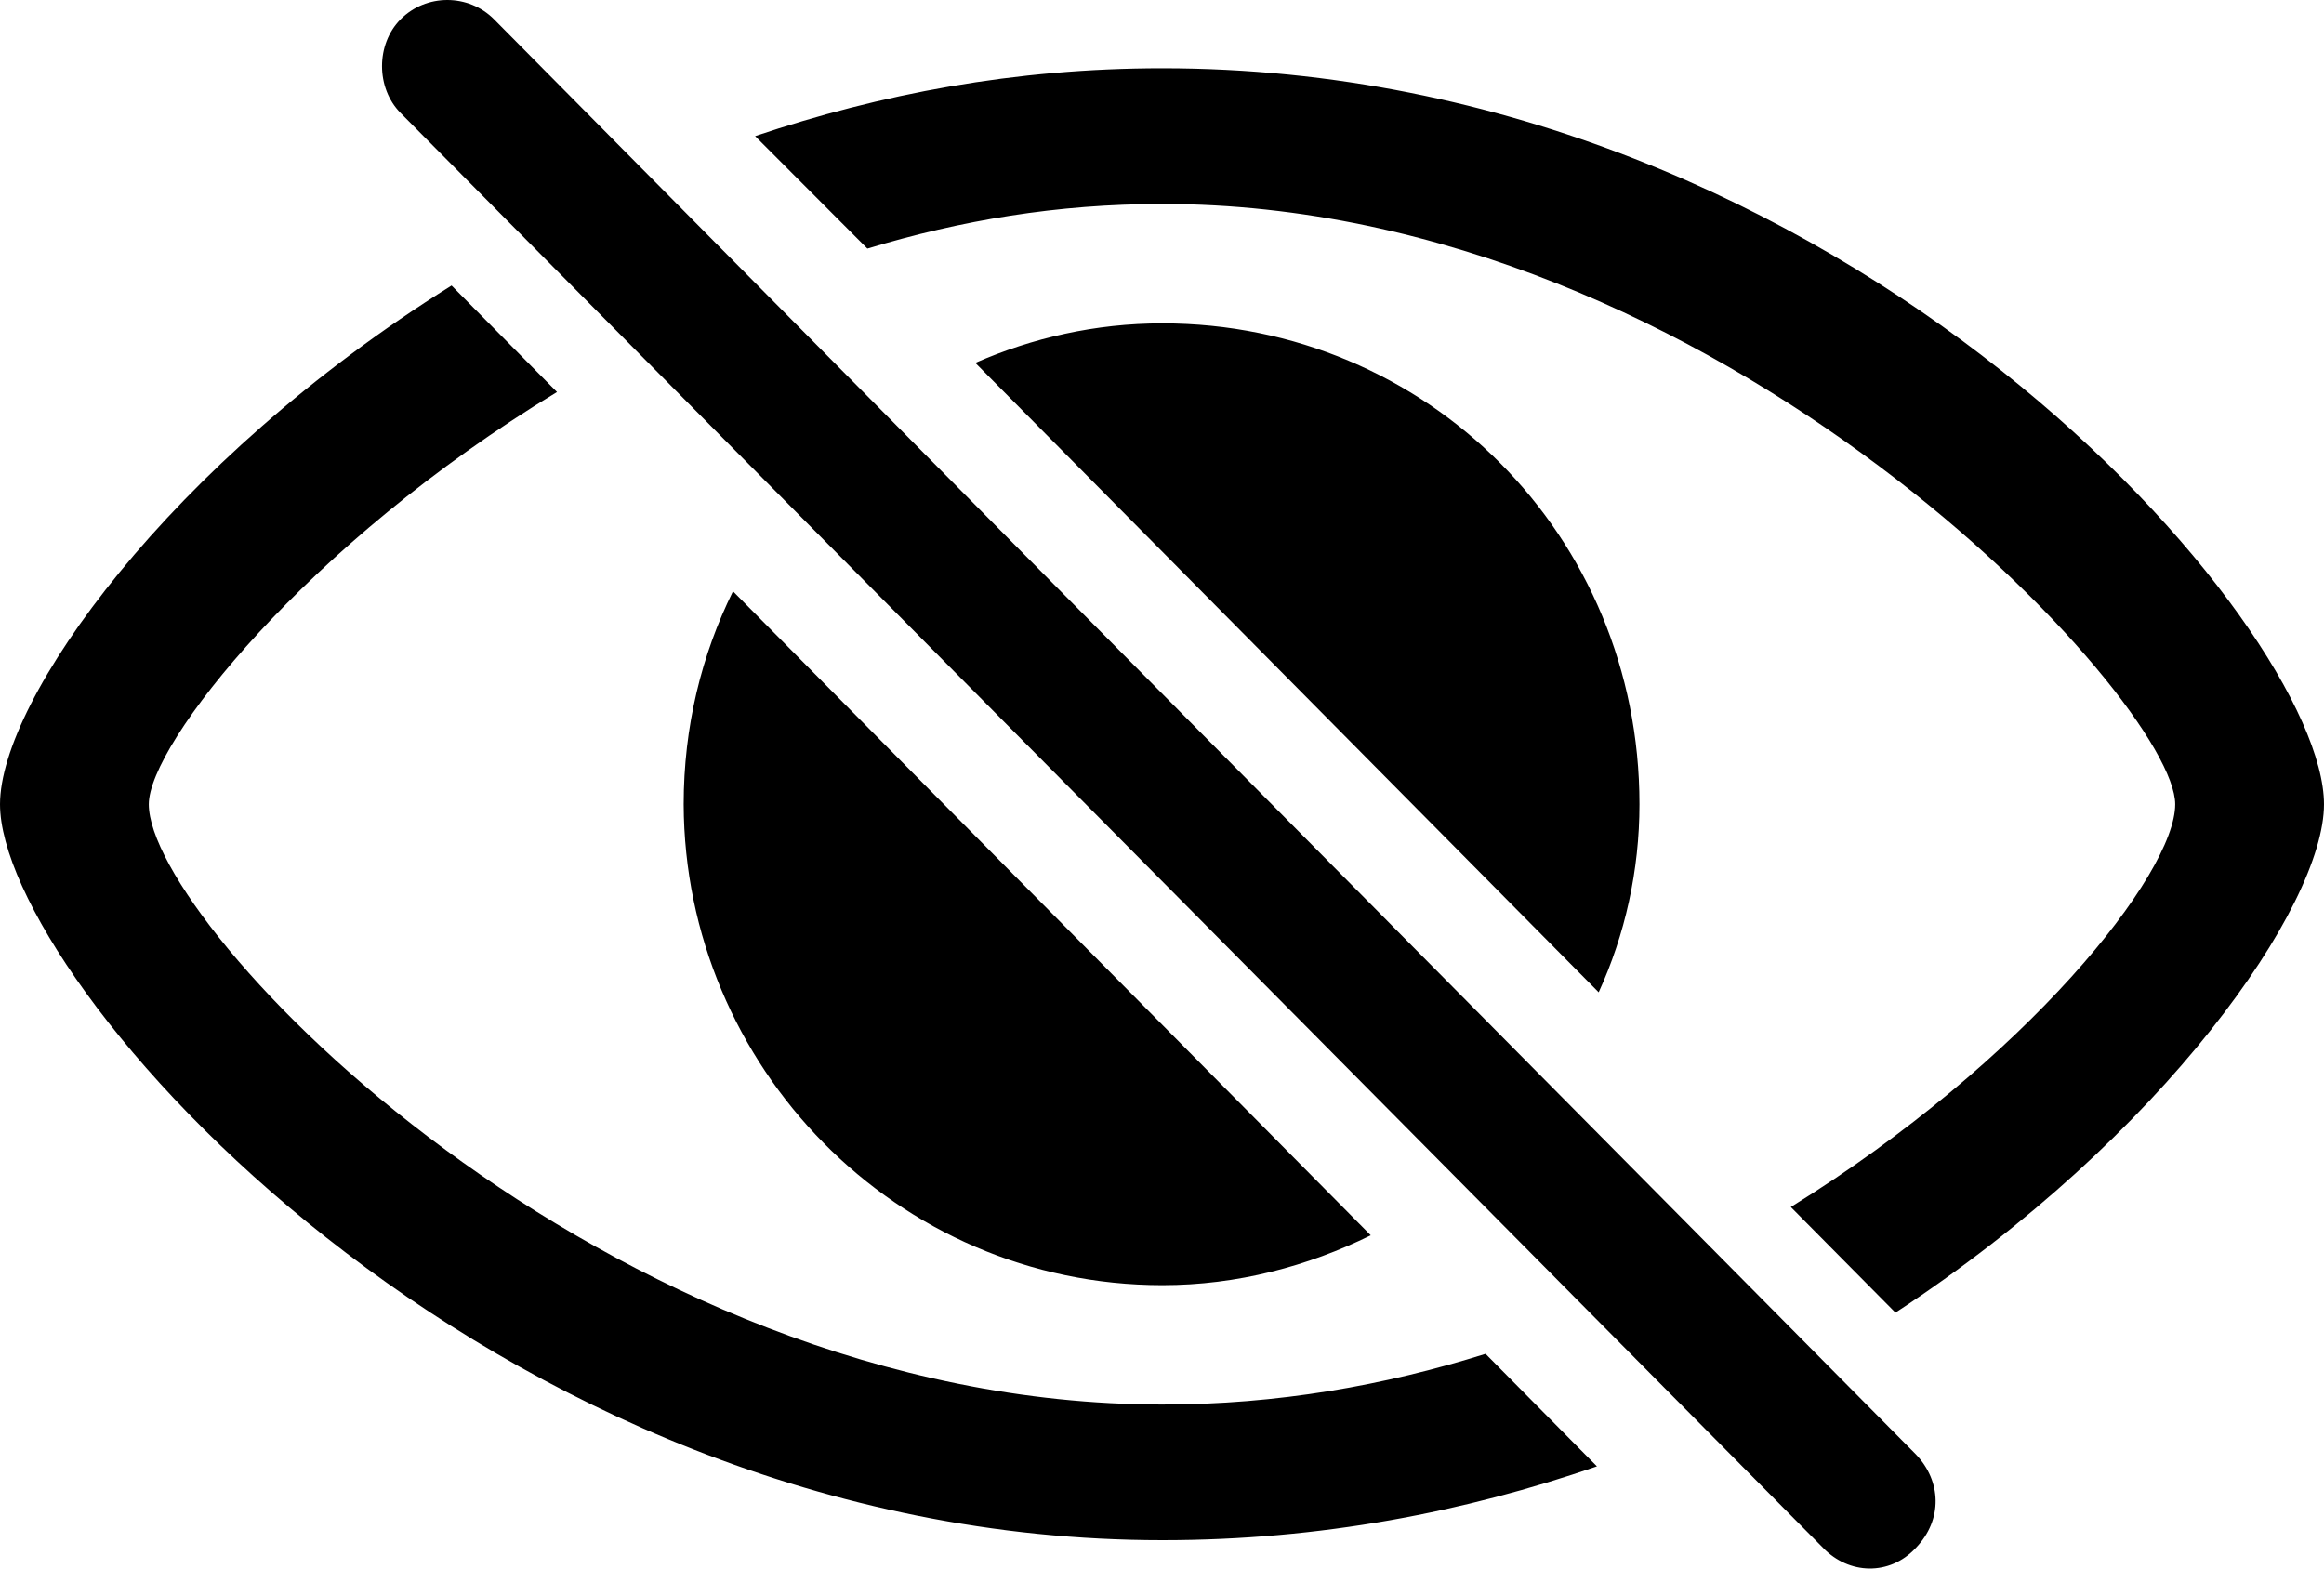 <svg width="40" height="27" viewBox="0 0 40 27" fill="none" xmlns="http://www.w3.org/2000/svg">
<path fill-rule="evenodd" clip-rule="evenodd" d="M31.379 26.645C31.819 27.103 32.521 27.133 32.975 26.645C33.443 26.157 33.414 25.492 32.975 25.034L8.504 0.333C8.064 -0.111 7.333 -0.111 6.894 0.333C6.469 0.761 6.469 1.515 6.894 1.944L31.379 26.645ZM20.007 1.175C17.461 1.175 15.148 1.619 12.997 2.343L14.929 4.279C16.539 3.792 18.192 3.511 20.007 3.511C29.638 3.511 37.439 12.085 37.439 13.844C37.439 15.041 34.877 18.264 30.823 20.777L32.624 22.595C37.249 19.564 40 15.588 40 13.844C40 10.813 31.833 1.175 20.007 1.175ZM27.486 25.241C25.218 26.024 22.73 26.512 20.007 26.512C8.328 26.512 0 16.859 0 13.844C0 12.055 2.898 7.96 7.772 4.915L9.587 6.748C5.269 9.365 2.561 12.809 2.561 13.844C2.561 15.928 10.362 24.177 20.007 24.177C21.983 24.177 23.827 23.851 25.569 23.304L27.486 25.241ZM27.516 17.081C27.969 16.091 28.218 14.982 28.218 13.844C28.218 9.217 24.559 5.566 20.007 5.566C18.851 5.566 17.768 5.817 16.787 6.246L27.516 17.081ZM23.593 21.264C22.51 21.797 21.295 22.122 20.007 22.122C15.426 22.122 11.782 18.352 11.767 13.844C11.767 12.513 12.075 11.271 12.616 10.178L23.593 21.264Z" fill="black"/>
</svg>
